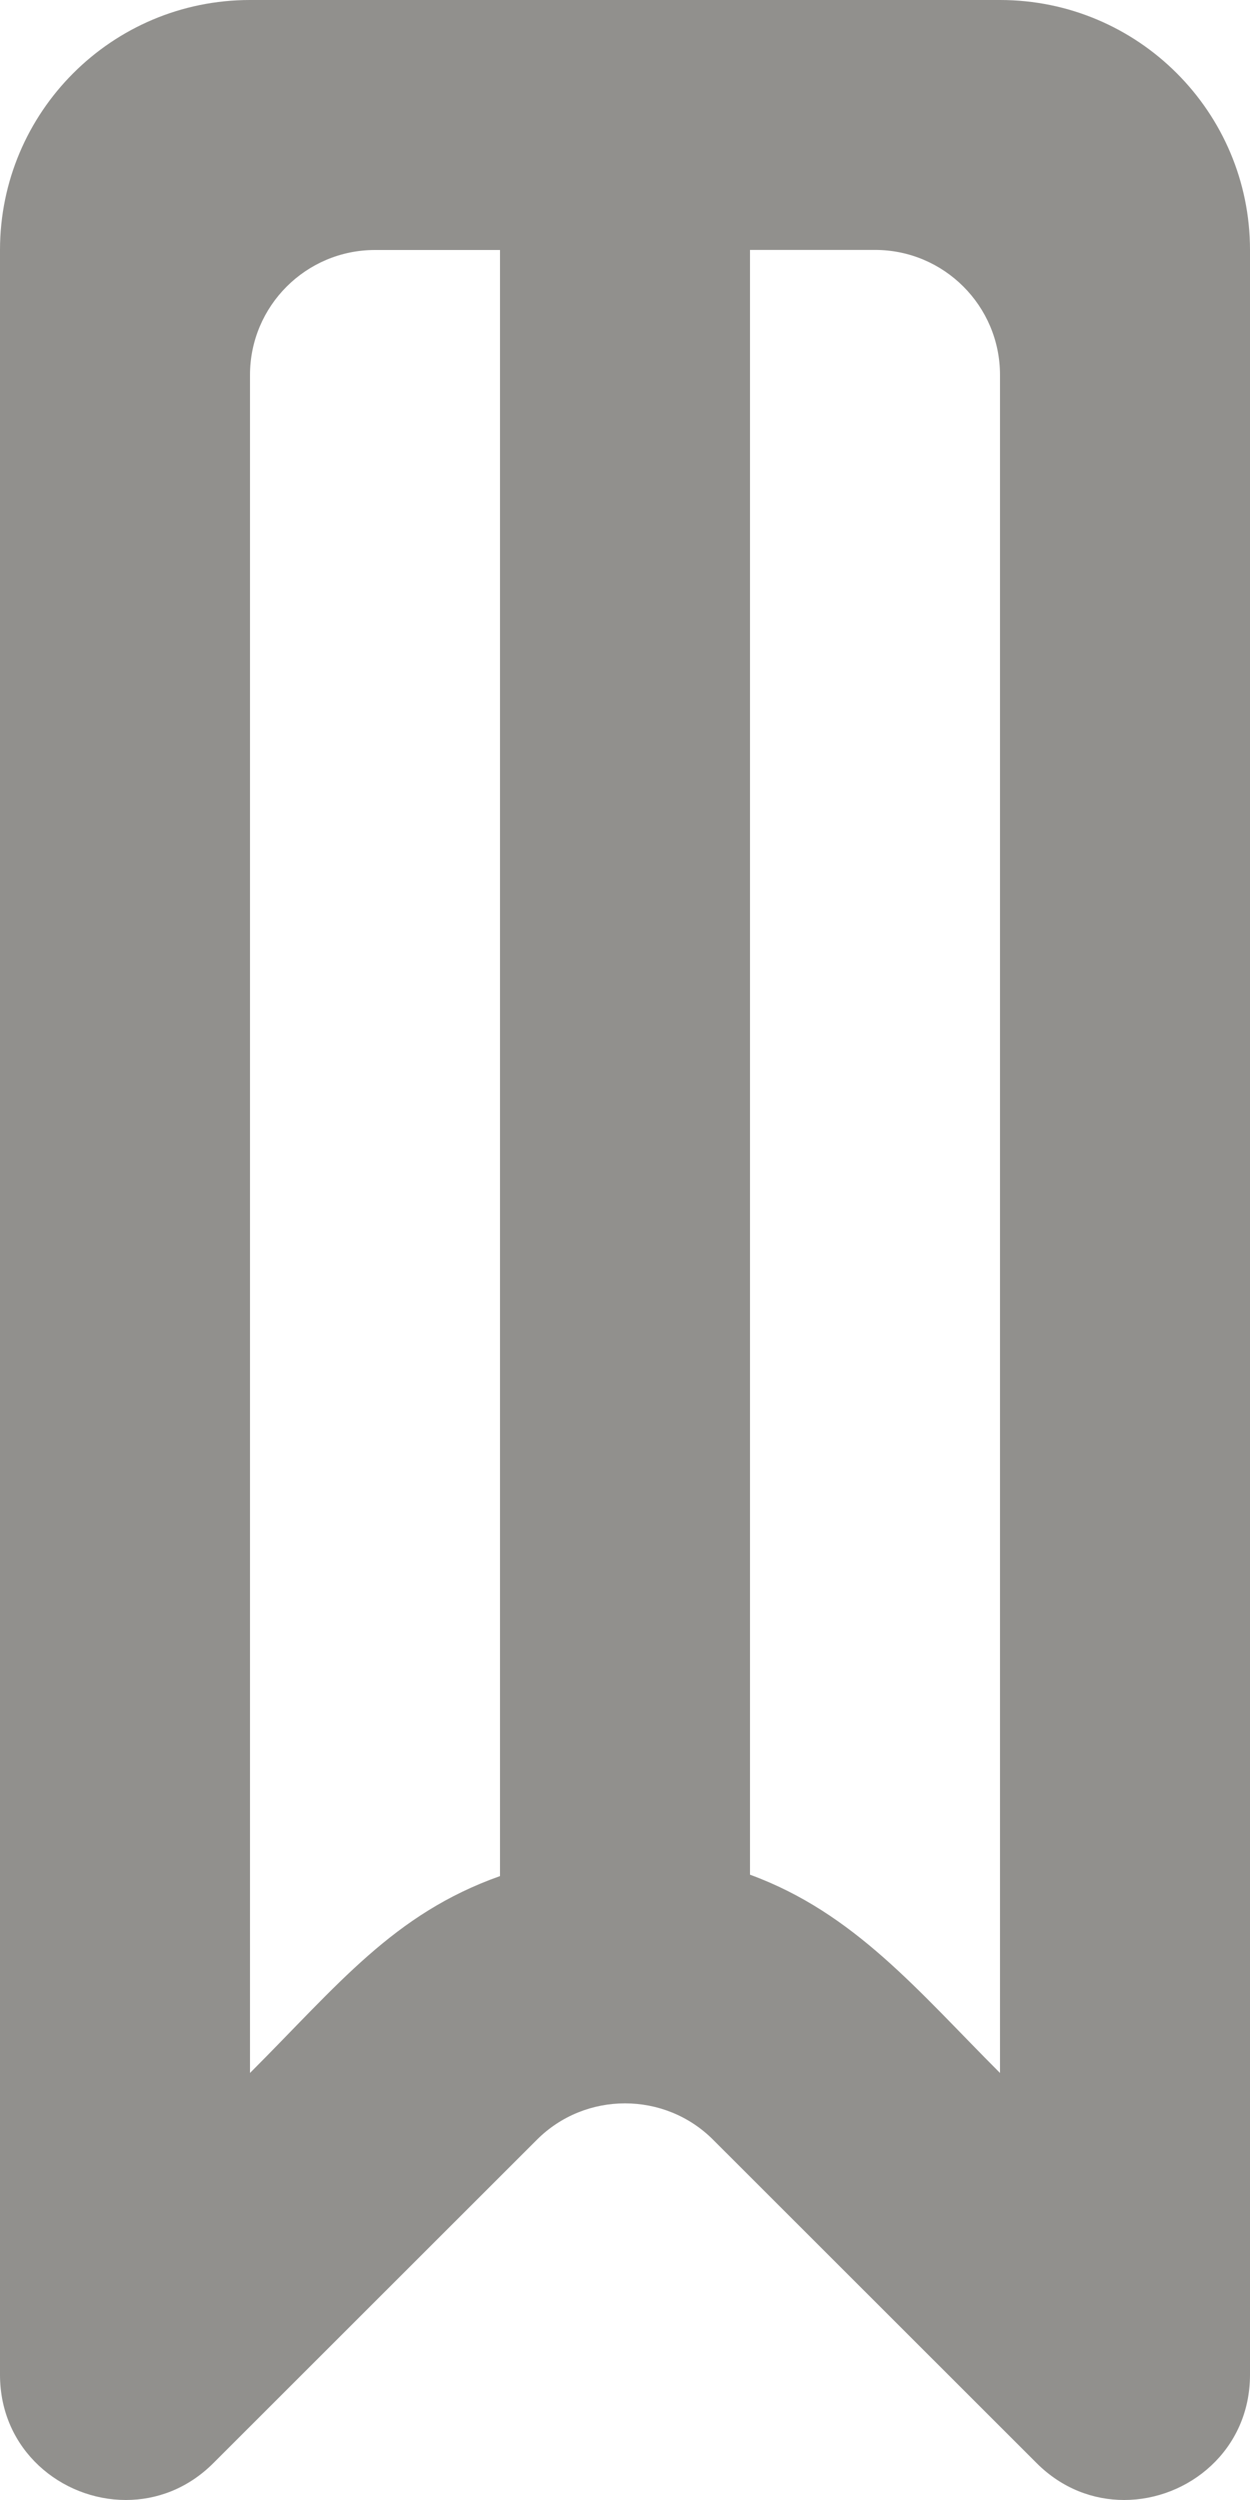 <!-- Generated by IcoMoon.io -->
<svg version="1.1" xmlns="http://www.w3.org/2000/svg" width="16" height="32" viewBox="0 0 16 32">
<title>as-bookmark-2</title>
<path fill="#91908d" d="M12.8 26.534c-1.046-1.046-1.862-2.048-3.2-2.538v-20.797h1.6c0.883 0 1.6 0.717 1.6 1.6v21.734zM6.4 24.014c-1.363 0.483-2.072 1.392-3.2 2.52v-21.734c0-0.883 0.717-1.6 1.6-1.6h1.6v20.814zM12.8 0h-9.6c-1.768 0-3.2 1.434-3.2 3.2v27.197c0 0.965 0.789 1.603 1.611 1.603 0.394 0 0.794-0.146 1.12-0.472l4.138-4.136c0.312-0.314 0.722-0.469 1.131-0.469s0.819 0.155 1.131 0.469l4.138 4.136c0.326 0.326 0.726 0.472 1.12 0.472 0.822 0 1.611-0.638 1.611-1.603v-27.197c0-1.766-1.432-3.2-3.2-3.2z"></path>
</svg>
